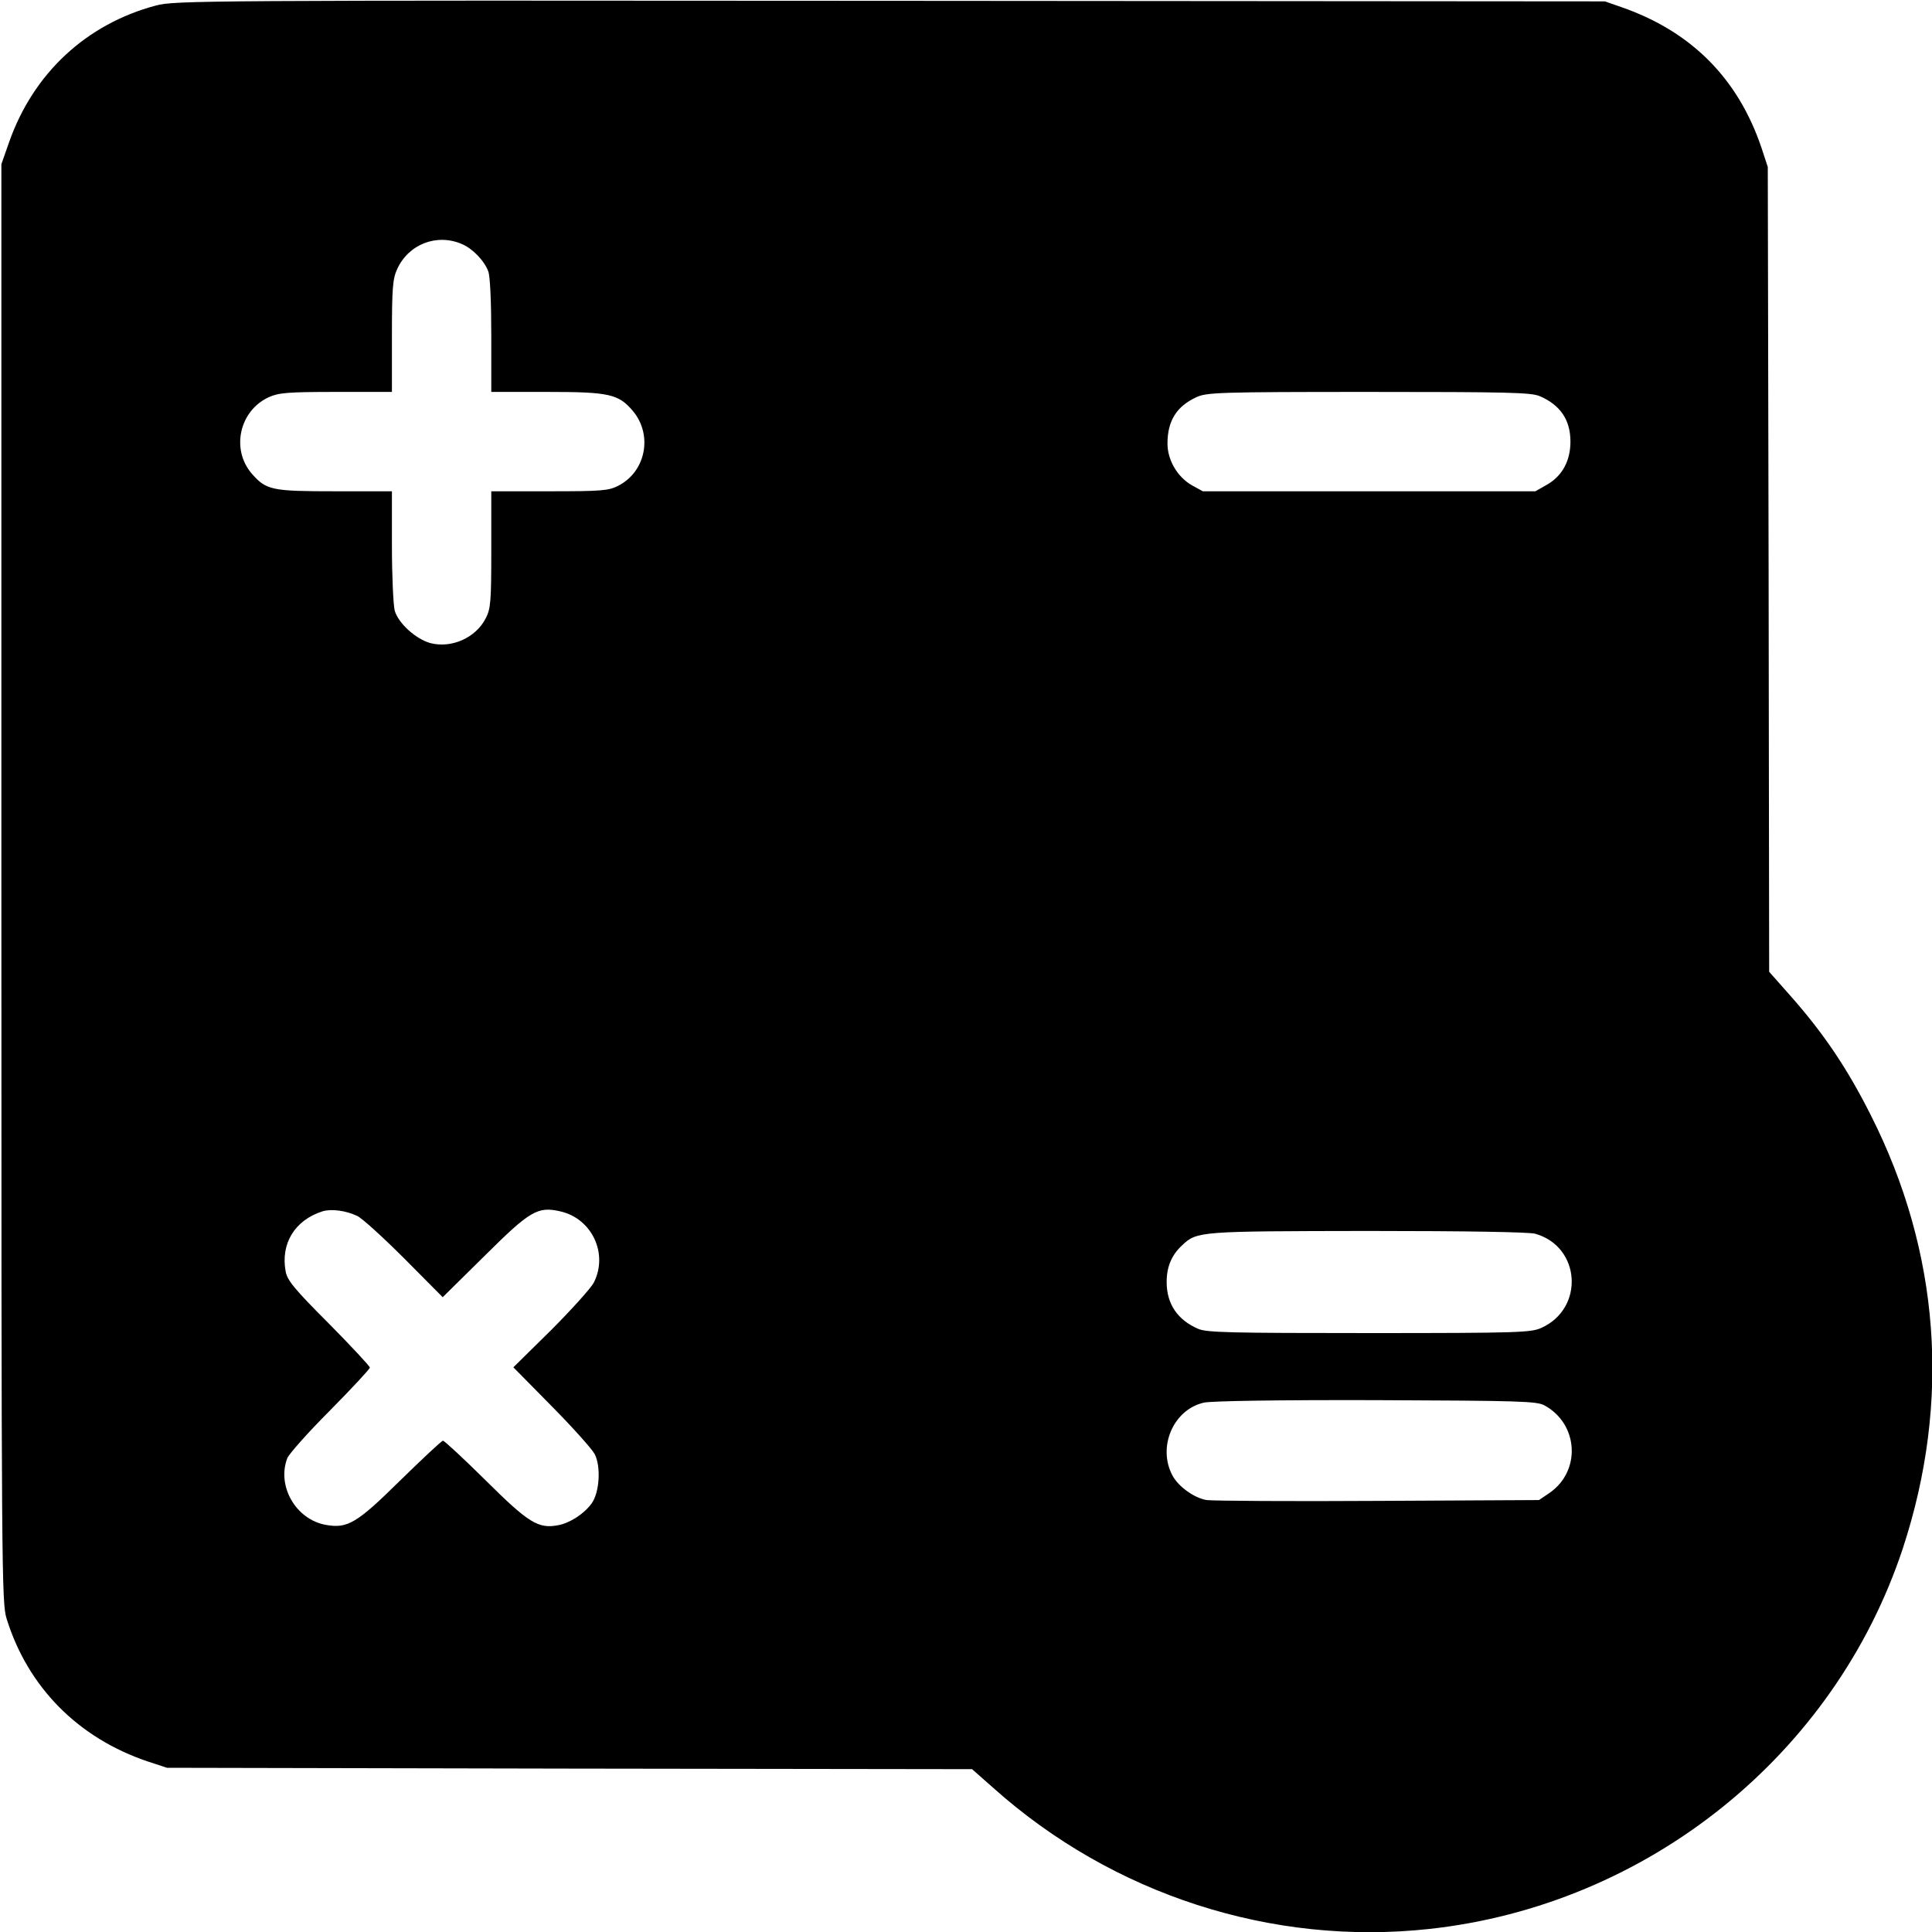 <?xml version="1.0" standalone="no"?>
<!DOCTYPE svg PUBLIC "-//W3C//DTD SVG 20010904//EN"
 "http://www.w3.org/TR/2001/REC-SVG-20010904/DTD/svg10.dtd">
<svg version="1.0" xmlns="http://www.w3.org/2000/svg"
 width="700pt" height="700pt" viewBox="0 0 700 700"
 preserveAspectRatio="xMidYMid meet">
<g transform="translate(0,700) scale(0.1,-0.1)"
fill="#000000" stroke="none">
<path d="M565 6980 c-252 -67 -444 -245 -532 -495 l-28 -80 0 -2605 c0 -2514
1 -2607 19 -2665 77 -248 259 -432 511 -517 l70 -23 1459 -3 1458 -2 77 -68
c433 -387 1010 -573 1579 -511 792 86 1470 631 1717 1381 174 531 134 1072
-117 1568 -85 169 -170 295 -290 431 l-78 88 -2 1458 -3 1458 -23 70 c-85 251
-254 421 -507 509 l-60 21 -2590 2 c-2497 2 -2593 1 -2660 -17z m1108 -864
c39 -16 82 -61 96 -99 7 -17 11 -113 11 -233 l0 -204 203 0 c226 0 258 -8 310
-69 73 -87 47 -220 -53 -271 -35 -18 -60 -20 -250 -20 l-210 0 0 -210 c0 -190
-2 -215 -20 -250 -36 -71 -124 -110 -201 -90 -53 15 -116 72 -129 118 -5 21
-10 126 -10 235 l0 197 -205 0 c-230 0 -250 4 -302 63 -77 88 -46 229 61 278
36 16 67 19 244 19 l202 0 0 203 c0 175 3 207 19 242 41 90 143 130 234 91z
m3905 -551 c75 -32 112 -86 112 -165 0 -69 -29 -123 -83 -155 l-44 -25 -603 0
-602 0 -40 22 c-52 30 -88 91 -88 151 0 82 33 135 105 168 37 17 78 19 623 19
504 0 588 -2 620 -15z m-4283 -2971 c17 -8 93 -77 170 -154 l139 -140 151 149
c165 164 193 181 275 162 115 -26 175 -154 121 -259 -11 -20 -81 -98 -155
-172 l-136 -134 139 -141 c76 -77 146 -155 156 -174 23 -46 17 -140 -12 -179
-27 -37 -78 -70 -120 -78 -73 -14 -108 8 -263 162 -80 79 -150 144 -155 144
-5 0 -74 -65 -155 -144 -157 -155 -191 -175 -269 -161 -109 19 -179 141 -140
242 6 15 75 93 155 173 79 80 144 150 144 155 0 5 -67 77 -149 160 -125 125
-150 156 -156 188 -19 101 33 186 133 218 32 10 86 3 127 -17z m4267 -64 c165
-46 180 -270 23 -341 -37 -17 -79 -19 -623 -19 -504 0 -588 2 -620 15 -75 32
-115 90 -115 170 0 55 18 98 56 133 54 51 61 51 672 52 363 0 584 -4 607 -10z
m34 -622 c124 -68 133 -239 17 -318 l-37 -25 -580 -3 c-320 -2 -600 0 -624 3
-44 7 -102 48 -124 89 -55 103 3 239 114 264 26 6 270 10 623 9 527 -2 583 -4
611 -19z"/>
</g>
</svg>
